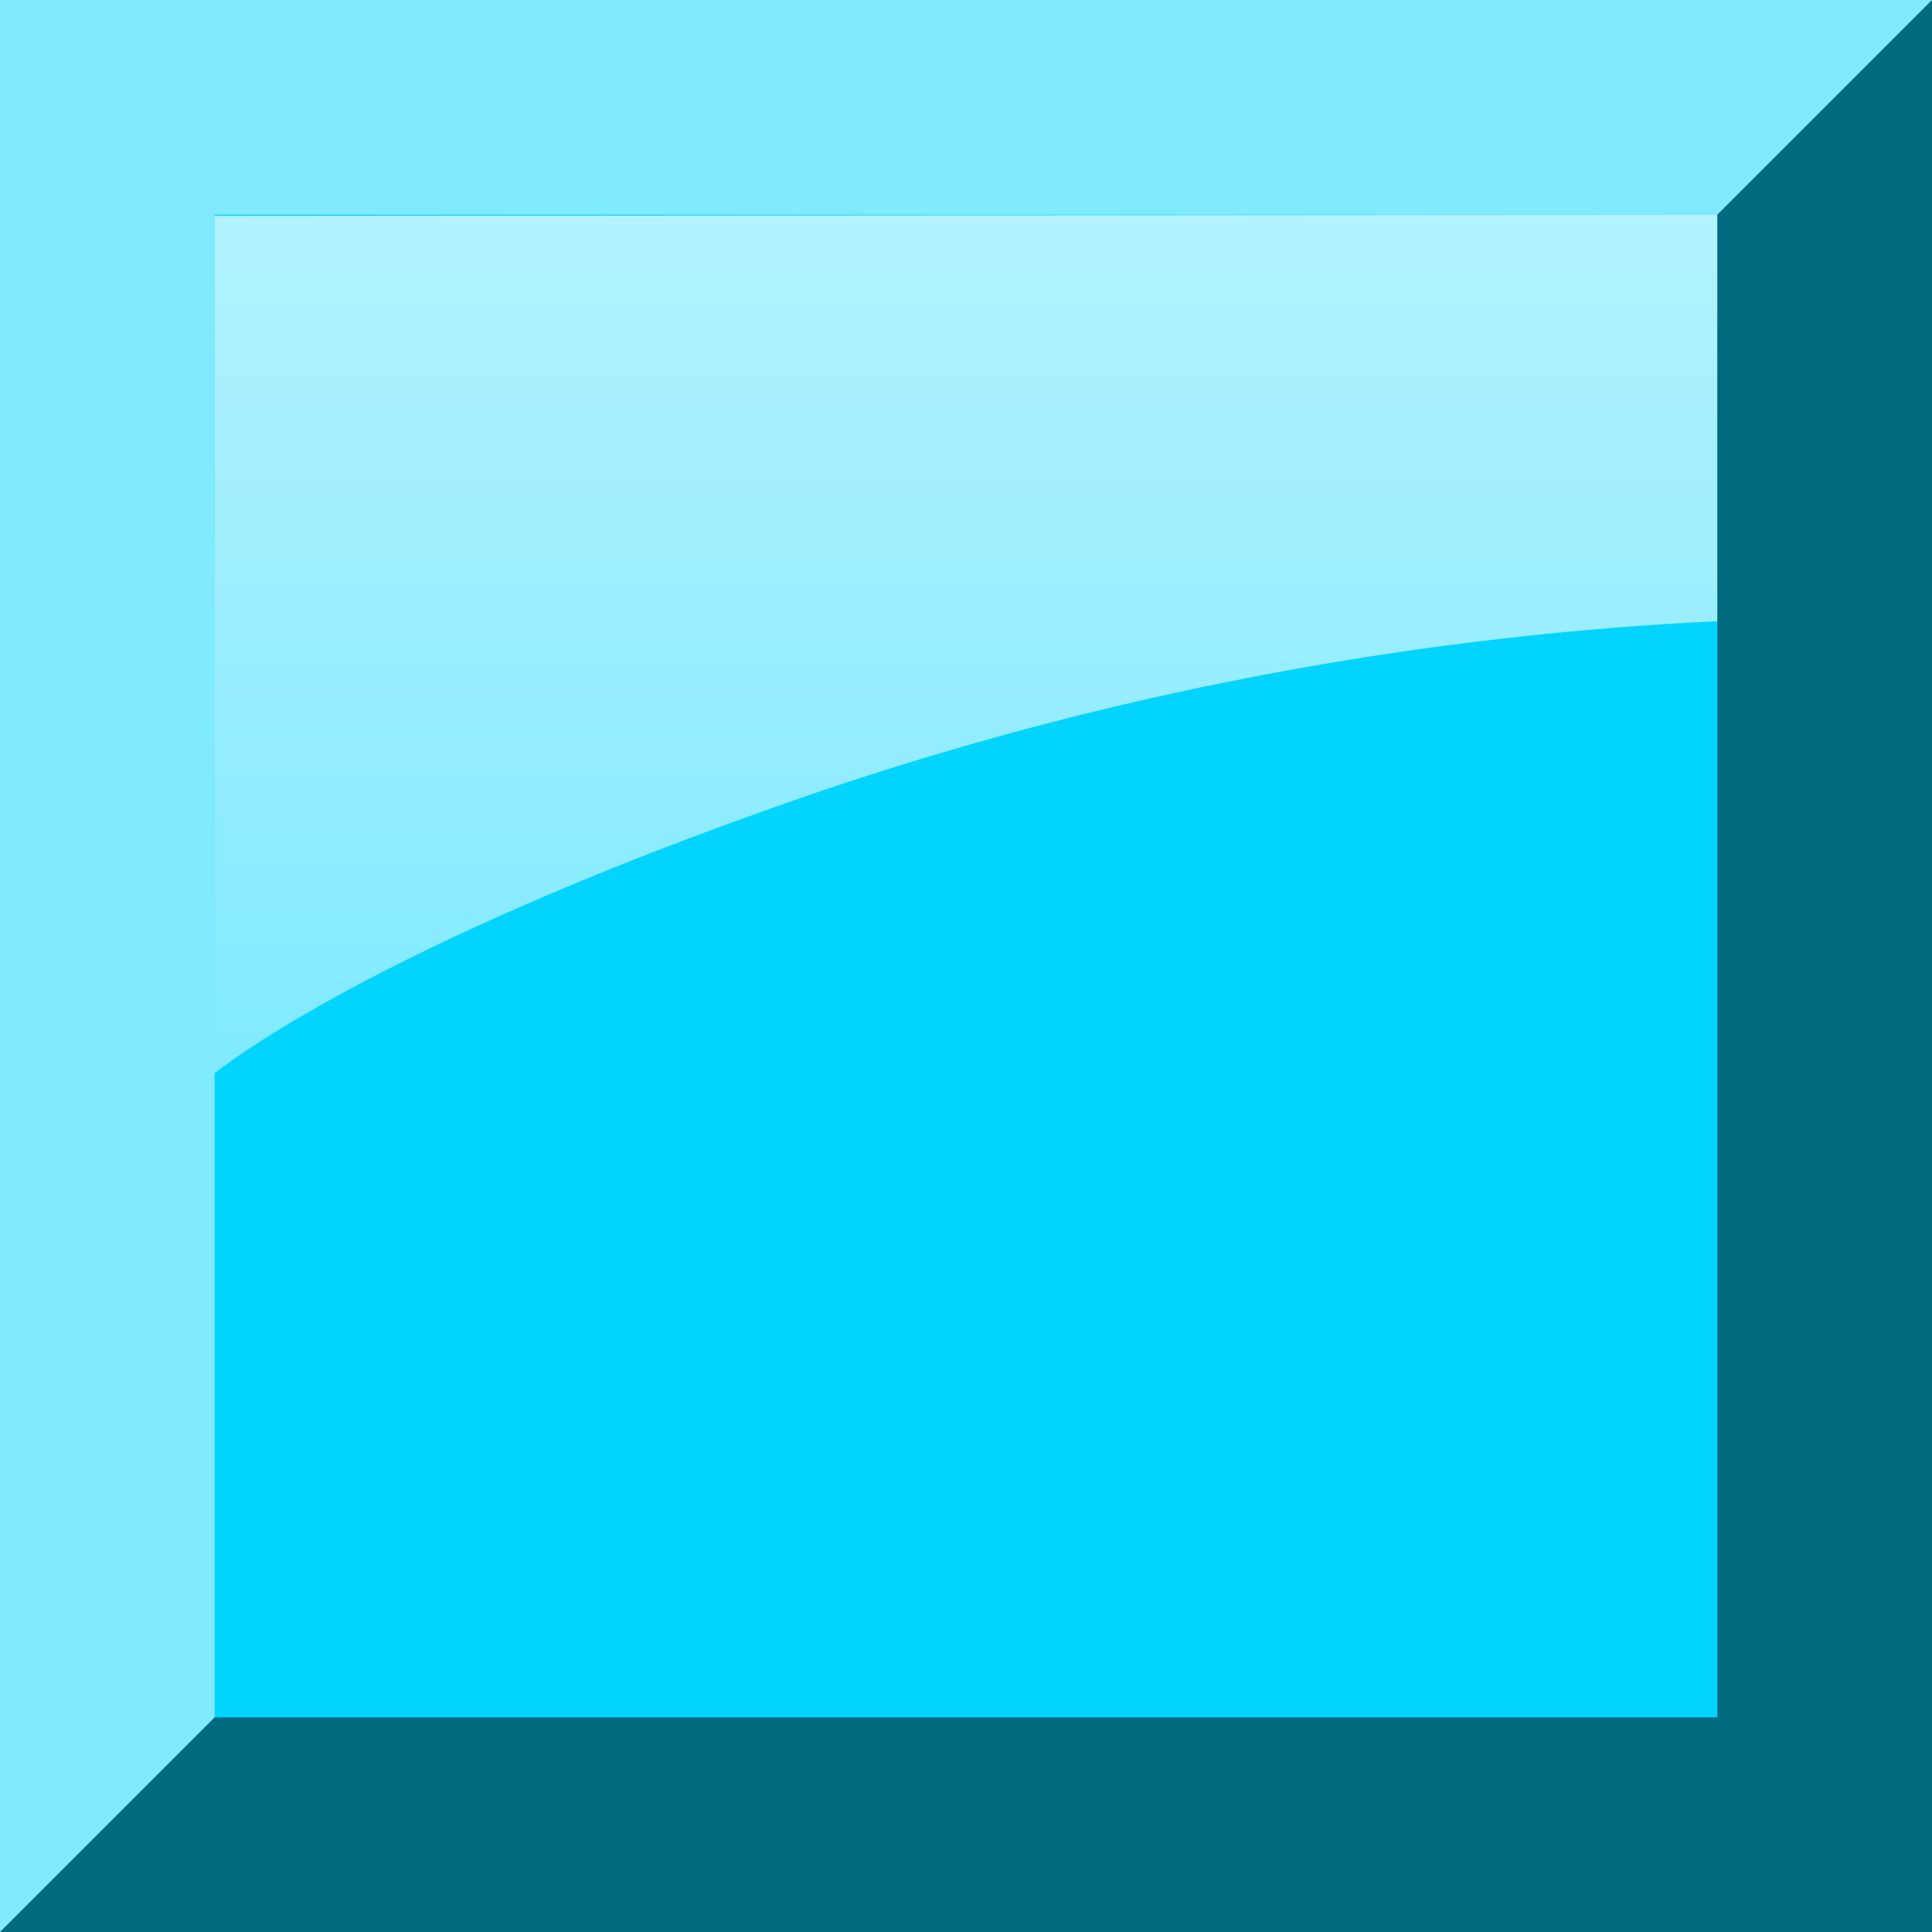 <svg xmlns="http://www.w3.org/2000/svg" xmlns:xlink="http://www.w3.org/1999/xlink" width="45" height="45" viewBox="0 0 45 45"><rect x="0" y="0" width="45" height="45" fill="#808080" stroke="none"/><defs><linearGradient id="a" x1="0.5" x2="0.5" y2="1" gradientUnits="objectBoundingBox"><stop offset="0" stop-color="#fff" stop-opacity="0.702"/><stop offset="1" stop-color="#fff" stop-opacity="0.502"/></linearGradient><clipPath id="c"><rect width="45" height="45"/></clipPath></defs><g id="b" clip-path="url(#c)"><g transform="translate(-135 -45)"><rect width="45" height="45" transform="translate(135 90) rotate(-90)" fill="#00d4ff"/><path d="M260,289v9.468a76.778,76.778,0,0,0-20.612,3.867C228.58,306,225,309,225,309V289.028Z" transform="translate(-85 -239)" fill="url(#a)"/><path d="M-218-232v-5h45l-5,5h-35v35l-5,5Z" transform="translate(353 282)" fill="rgba(255,255,255,0.5)"/><path d="M-218-232v-5h45l-5,5h-35v35l-5,5Z" transform="translate(-38 -147) rotate(180)" fill="rgba(0,0,0,0.5)"/></g></g></svg>
